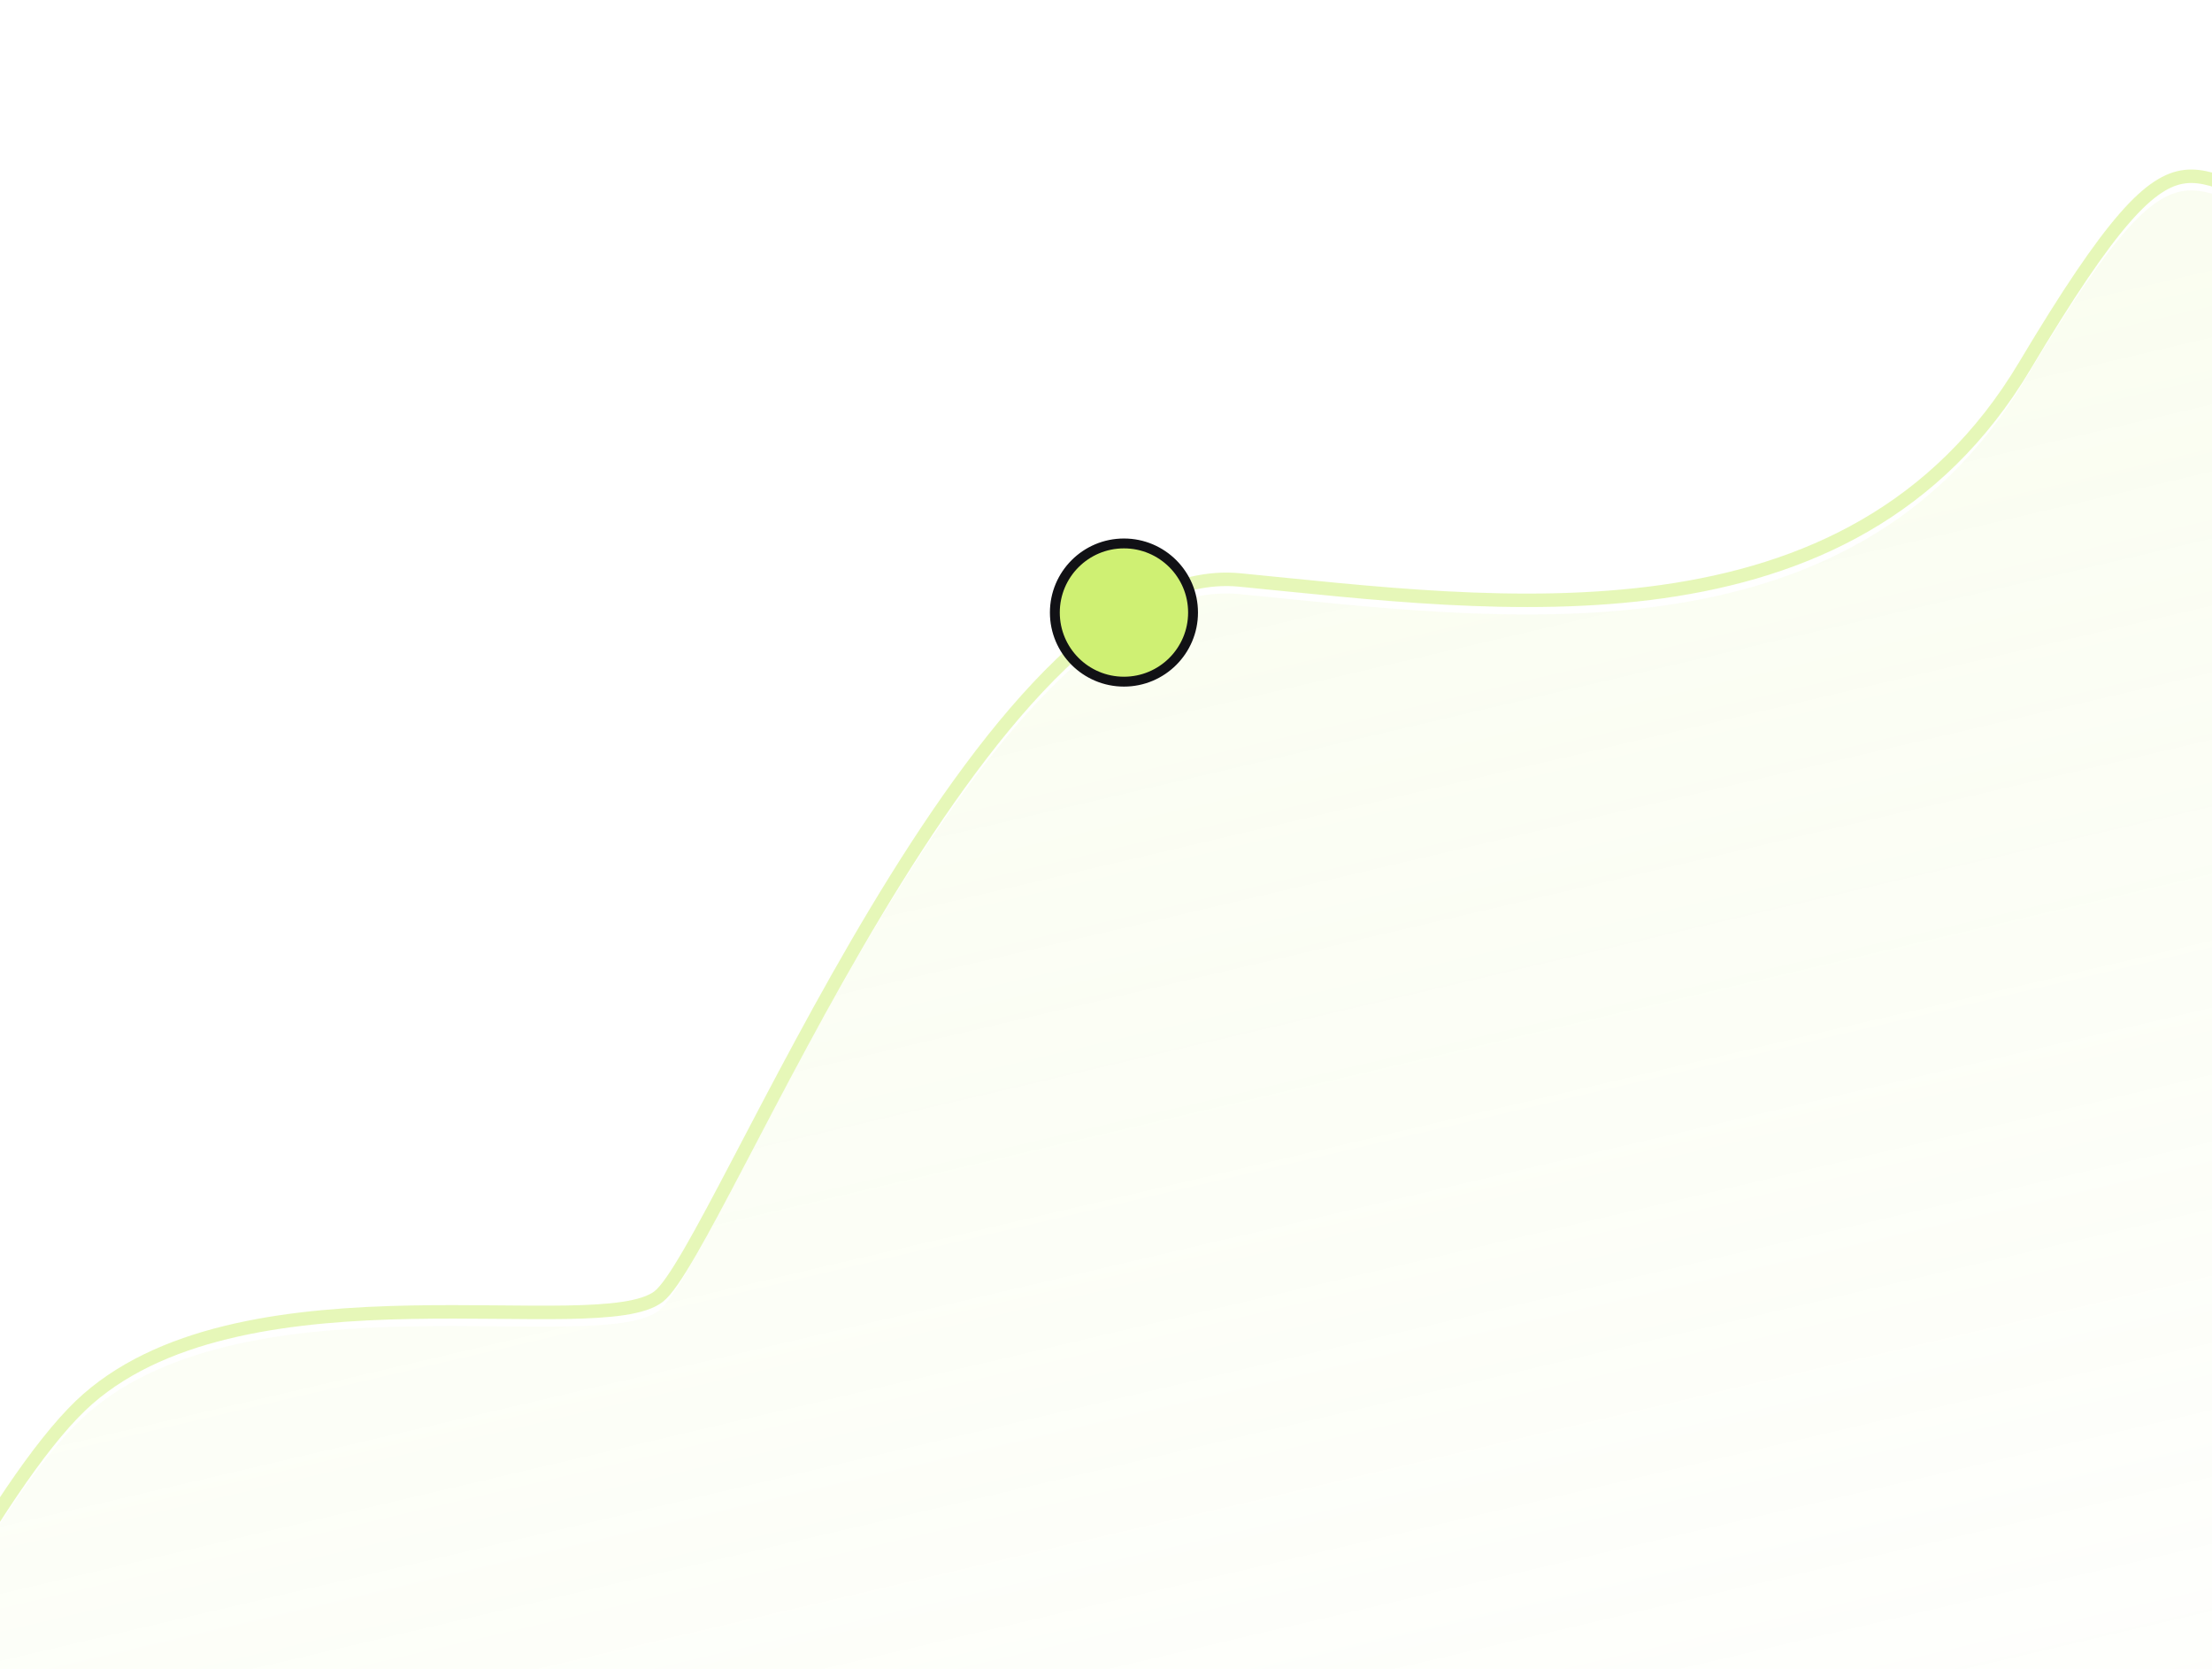 <svg width="493" height="372" viewBox="0 0 493 372" fill="none" xmlns="http://www.w3.org/2000/svg">
<path opacity="0.5" d="M-88 515.095C-88 515.095 -16.359 343.107 19.607 311.72C55.574 280.333 133.403 299.213 146.782 288.931C160.161 278.649 219.453 123.709 276.312 129.241C333.171 134.773 412.487 146.498 451.261 81.535C490.036 16.573 485.919 46.163 517.332 45.055C548.746 43.946 562 -70 562 -70" stroke="#CFF073" stroke-width="3"/>
<path opacity="0.5" d="M19.607 314.876C-16.359 346.263 -88 518.251 -88 518.251H562V-66.844C562 -66.844 548.746 47.102 517.332 48.21C485.919 49.319 490.036 19.728 451.261 84.691C412.487 149.654 333.171 137.929 276.312 132.397C219.453 126.864 160.161 281.805 146.782 292.087C133.403 302.368 55.574 283.489 19.607 314.876Z" fill="url(#paint0_linear_546_1733)" fill-opacity="0.2"/>
<circle cx="250.5" cy="136.5" r="15.4" fill="#CFF073" stroke="#111115" stroke-width="2.2"/>
<defs>
<linearGradient id="paint0_linear_546_1733" x1="249" y1="117.495" x2="329.495" y2="460.445" gradientUnits="userSpaceOnUse">
<stop stop-color="#CFF073"/>
<stop offset="1" stop-color="#CFF073" stop-opacity="0.05"/>
</linearGradient>
</defs>
</svg>
